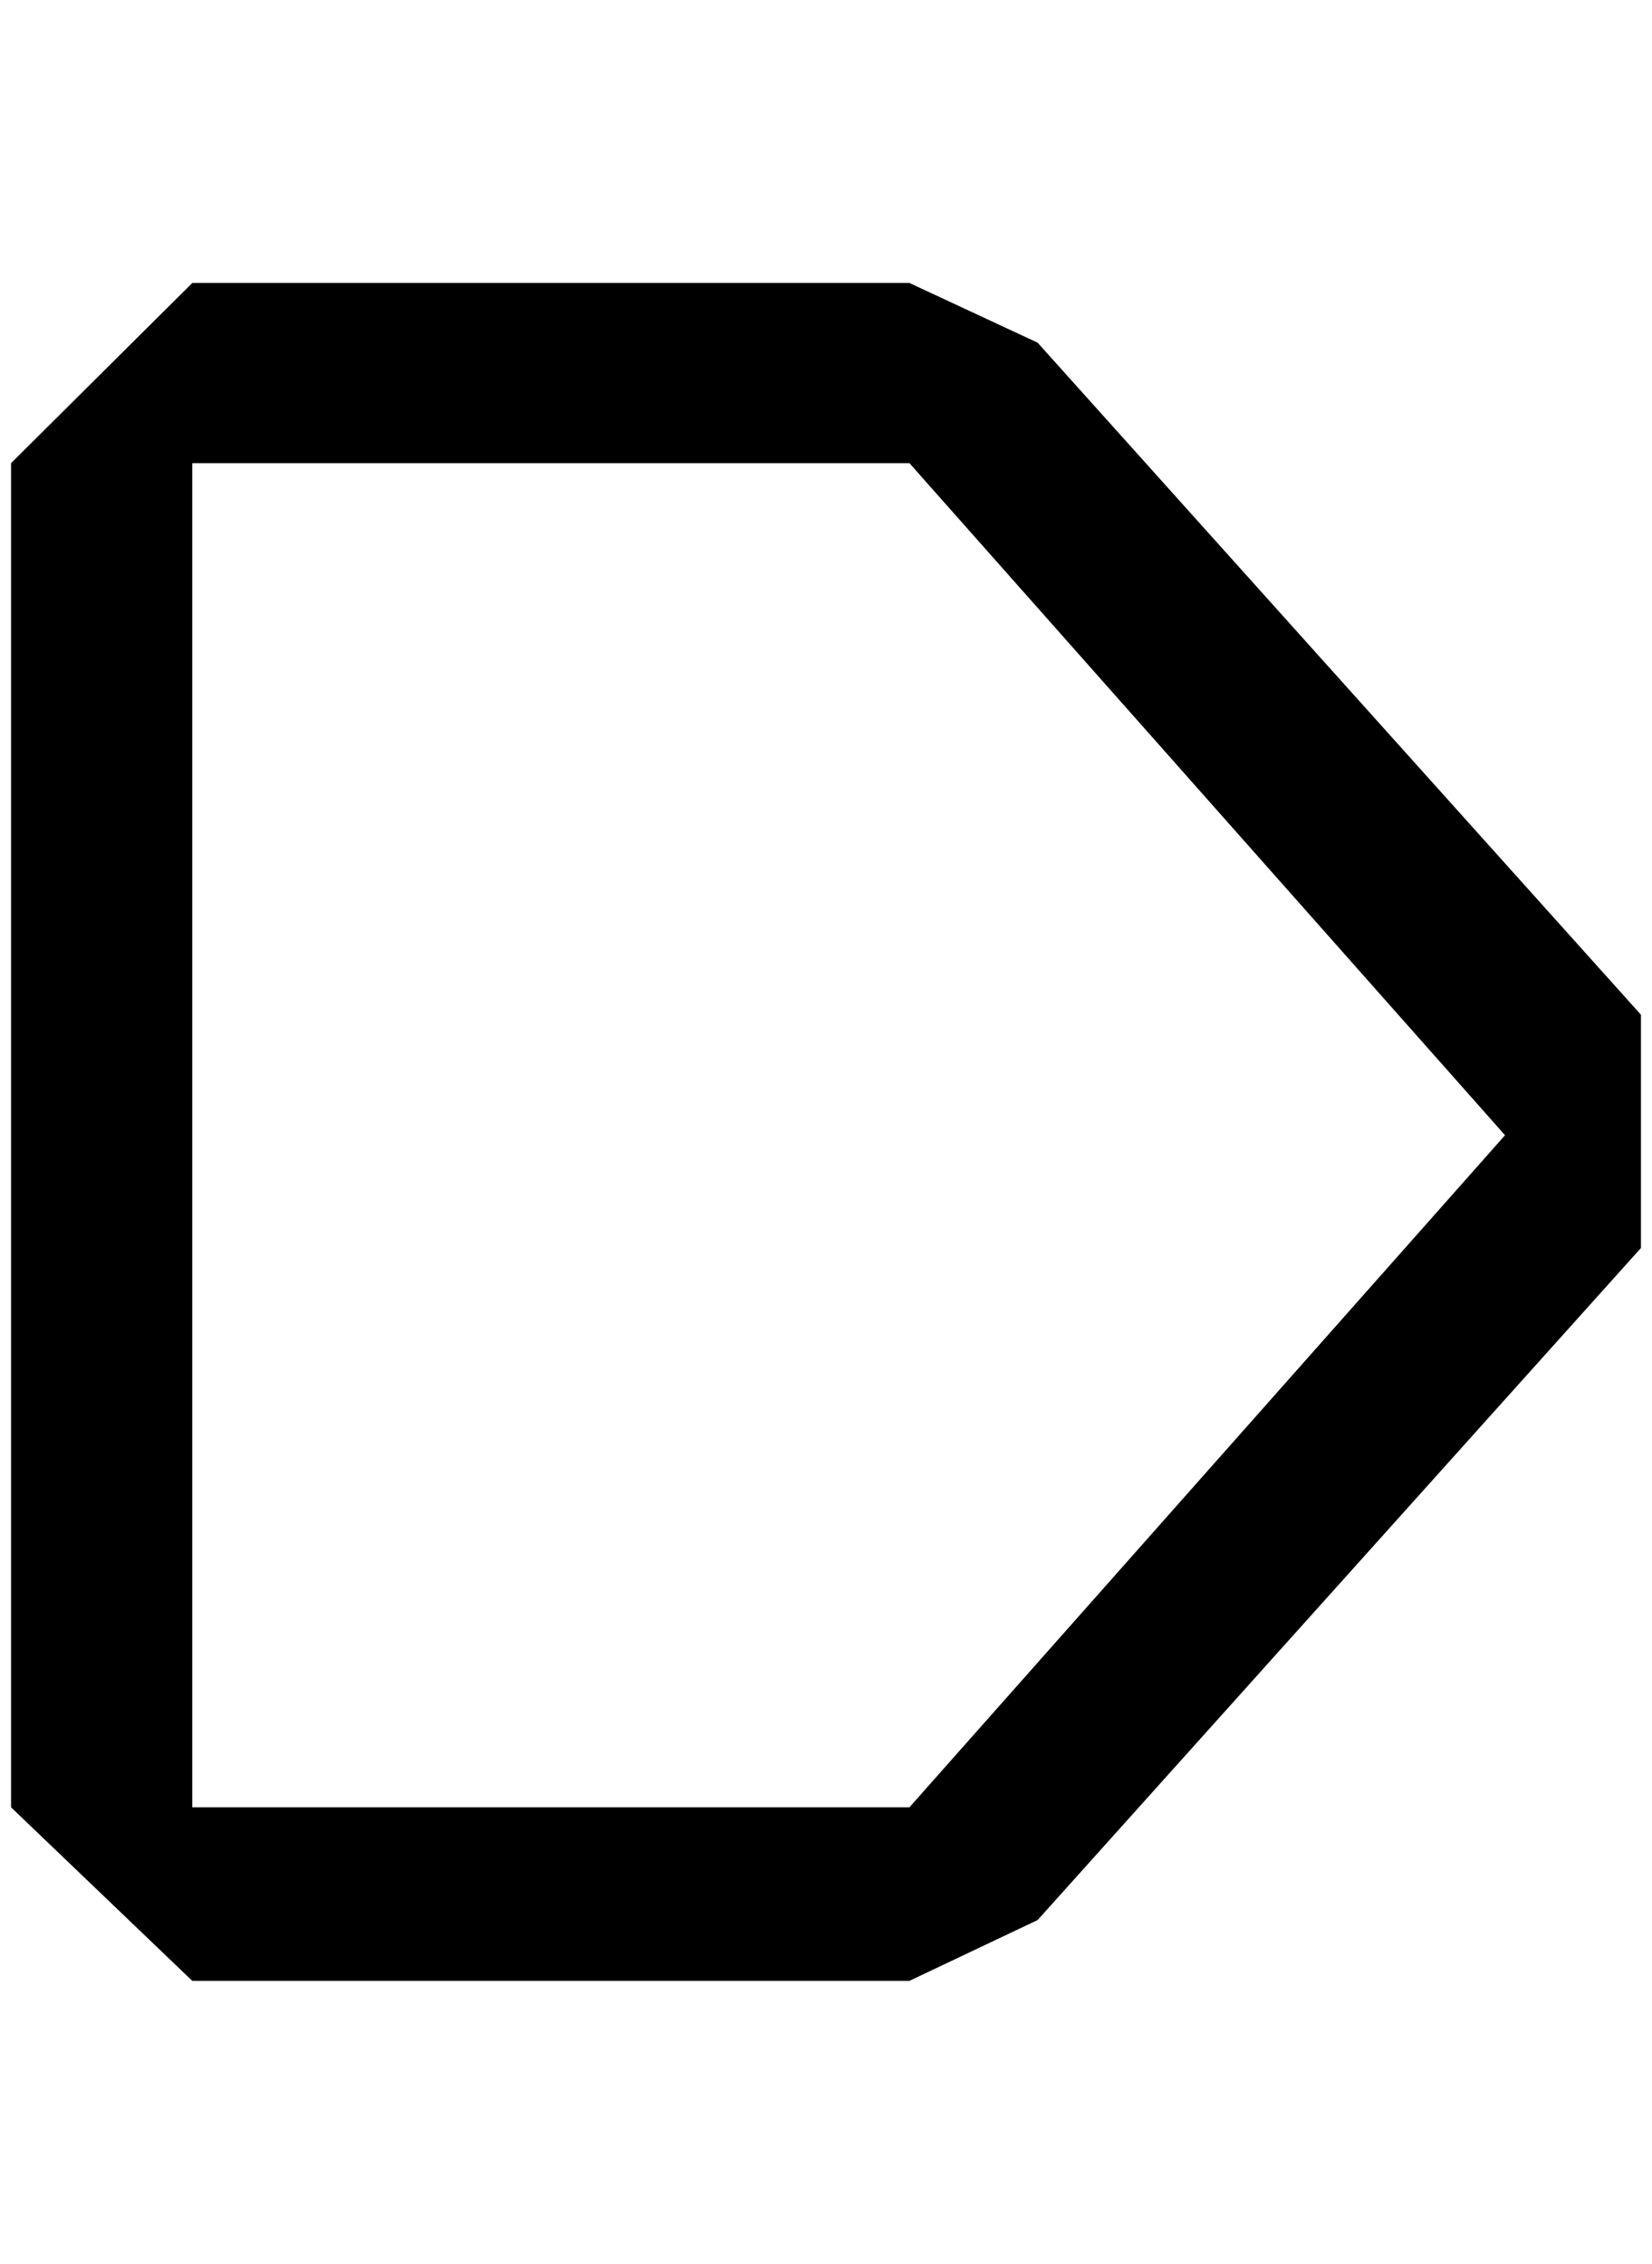 <?xml version="1.0" standalone="no"?>
<!DOCTYPE svg PUBLIC "-//W3C//DTD SVG 1.1//EN" "http://www.w3.org/Graphics/SVG/1.1/DTD/svg11.dtd" >
<svg xmlns="http://www.w3.org/2000/svg" xmlns:xlink="http://www.w3.org/1999/xlink" version="1.1" viewBox="-10 0 1495 2048">
   <path fill="currentColor"
d="M1475 918l-546 -608l-116 -54h-649l-164 163v1216l164 157h649l116 -55l546 -608v-211zM813 1635h-649v-1216h649l539 608z" />
</svg>
